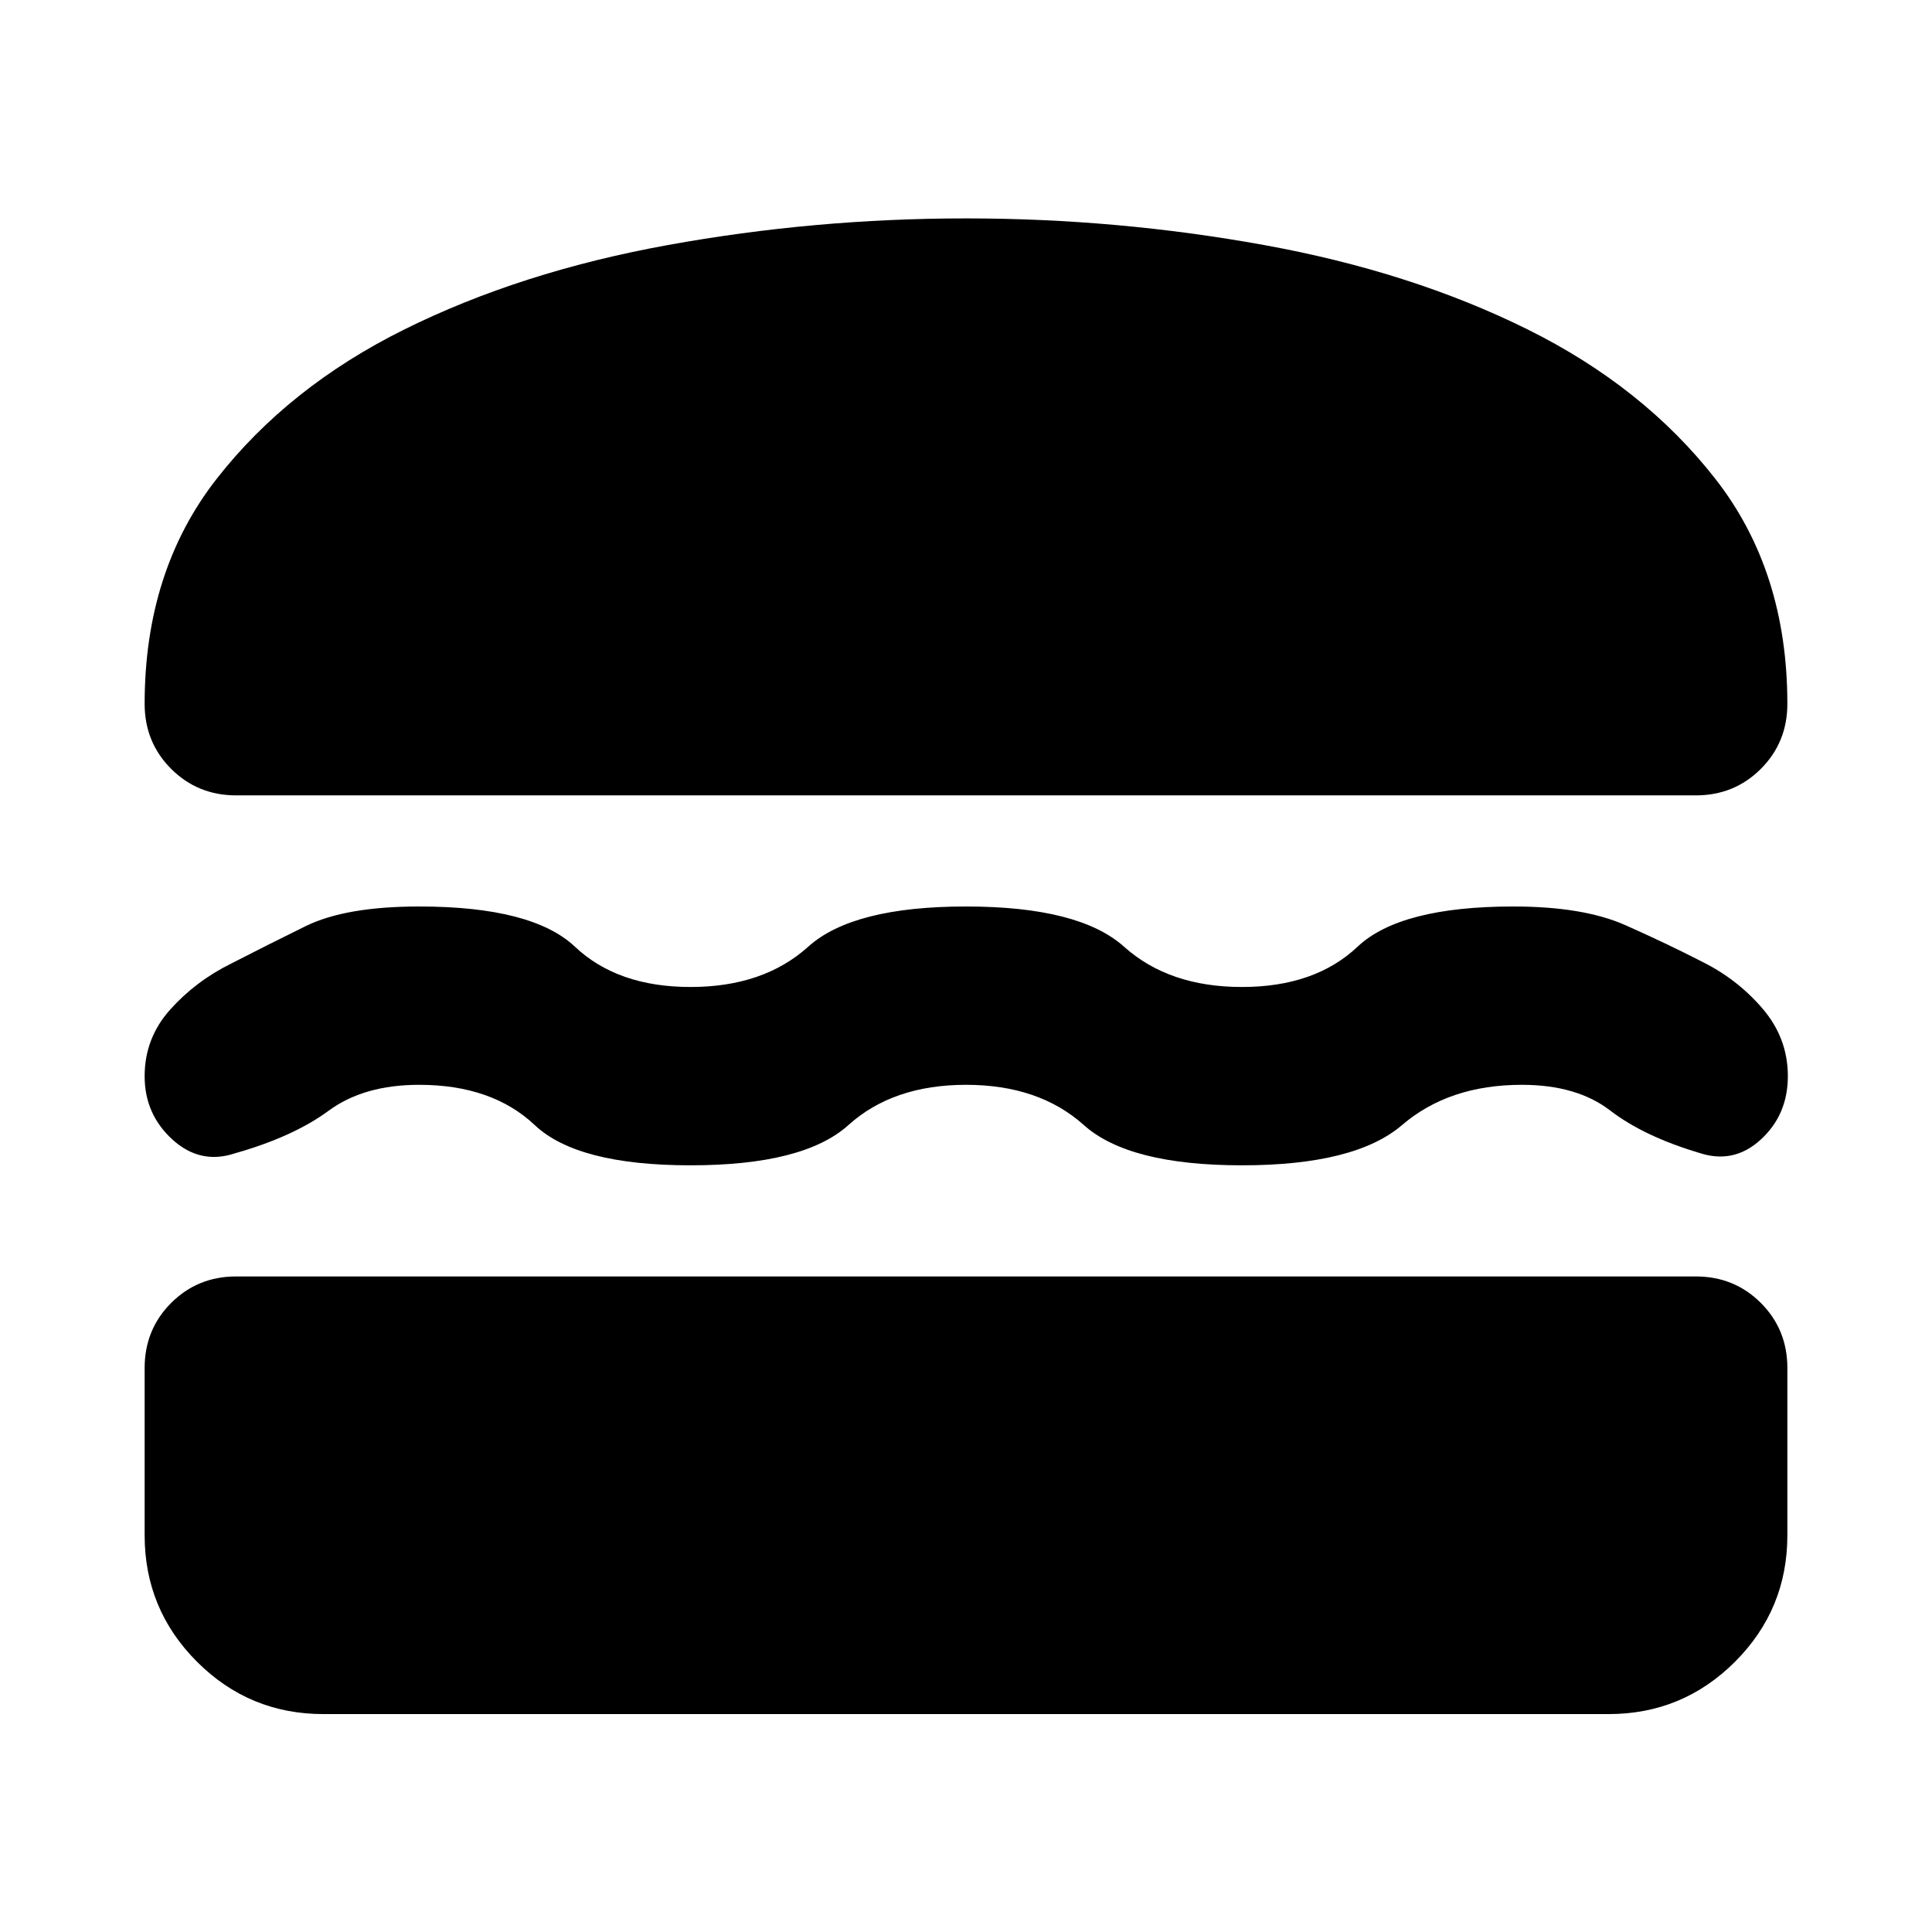 <svg xmlns="http://www.w3.org/2000/svg" height="24" viewBox="0 -960 960 960" width="24"><path d="M160.72-108.28q-36.83 0-62.84-26.01-26.01-26.01-26.01-62.84v-83.11q0-19.15 13.17-32.33 13.18-13.17 32.33-13.17h725.26q19.15 0 32.33 13.17 13.17 13.18 13.17 32.33v83.11q0 36.83-26.01 62.84-26.01 26.01-62.84 26.01H160.72ZM480-420.96q-36.24 0-58.43 20-22.2 20-78.44 20-56.24 0-77.43-20-21.2-20-57.44-20-27.52 0-45.02 12.91-17.5 12.9-46.54 21.14-17.2 5.71-31.02-6.86-13.81-12.58-13.81-31.49 0-18.91 12.7-33.09 12.69-14.17 30.36-22.89 17-8.76 36.89-18.54 19.88-9.79 56.44-9.79 56.24 0 77.44 20 21.19 20 57.43 20 36.24 0 58.44-20 22.19-20 78.43-20 56.24 0 78.55 20 22.32 20 58.56 20t57.43-20q21.2-20 77.44-20 34.8 0 55.68 9.29 20.88 9.28 37.88 18.04 17.68 8.72 30.25 23.39 12.58 14.68 12.58 33.59 0 19.15-13.44 31.49-13.43 12.34-30.63 6.62-27.56-8.24-44.18-21.02-16.62-12.79-43.9-12.79-36.24 0-59.56 20-23.31 20-79.55 20-56.24 0-78.56-20-22.31-20-58.55-20Zm0-430.52q75.2 0 148.25 13.26T759-796.34q57.7 28.62 93.41 74.36 35.72 45.74 35.72 111.7 0 19.15-13.17 32.32-13.18 13.18-32.33 13.18H117.37q-19.15 0-32.33-13.18-13.17-13.17-13.17-32.32 0-65.96 35.72-111.7 35.71-45.74 93.41-74.36 57.7-28.62 130.75-41.88Q404.8-851.48 480-851.48Z"/></svg>